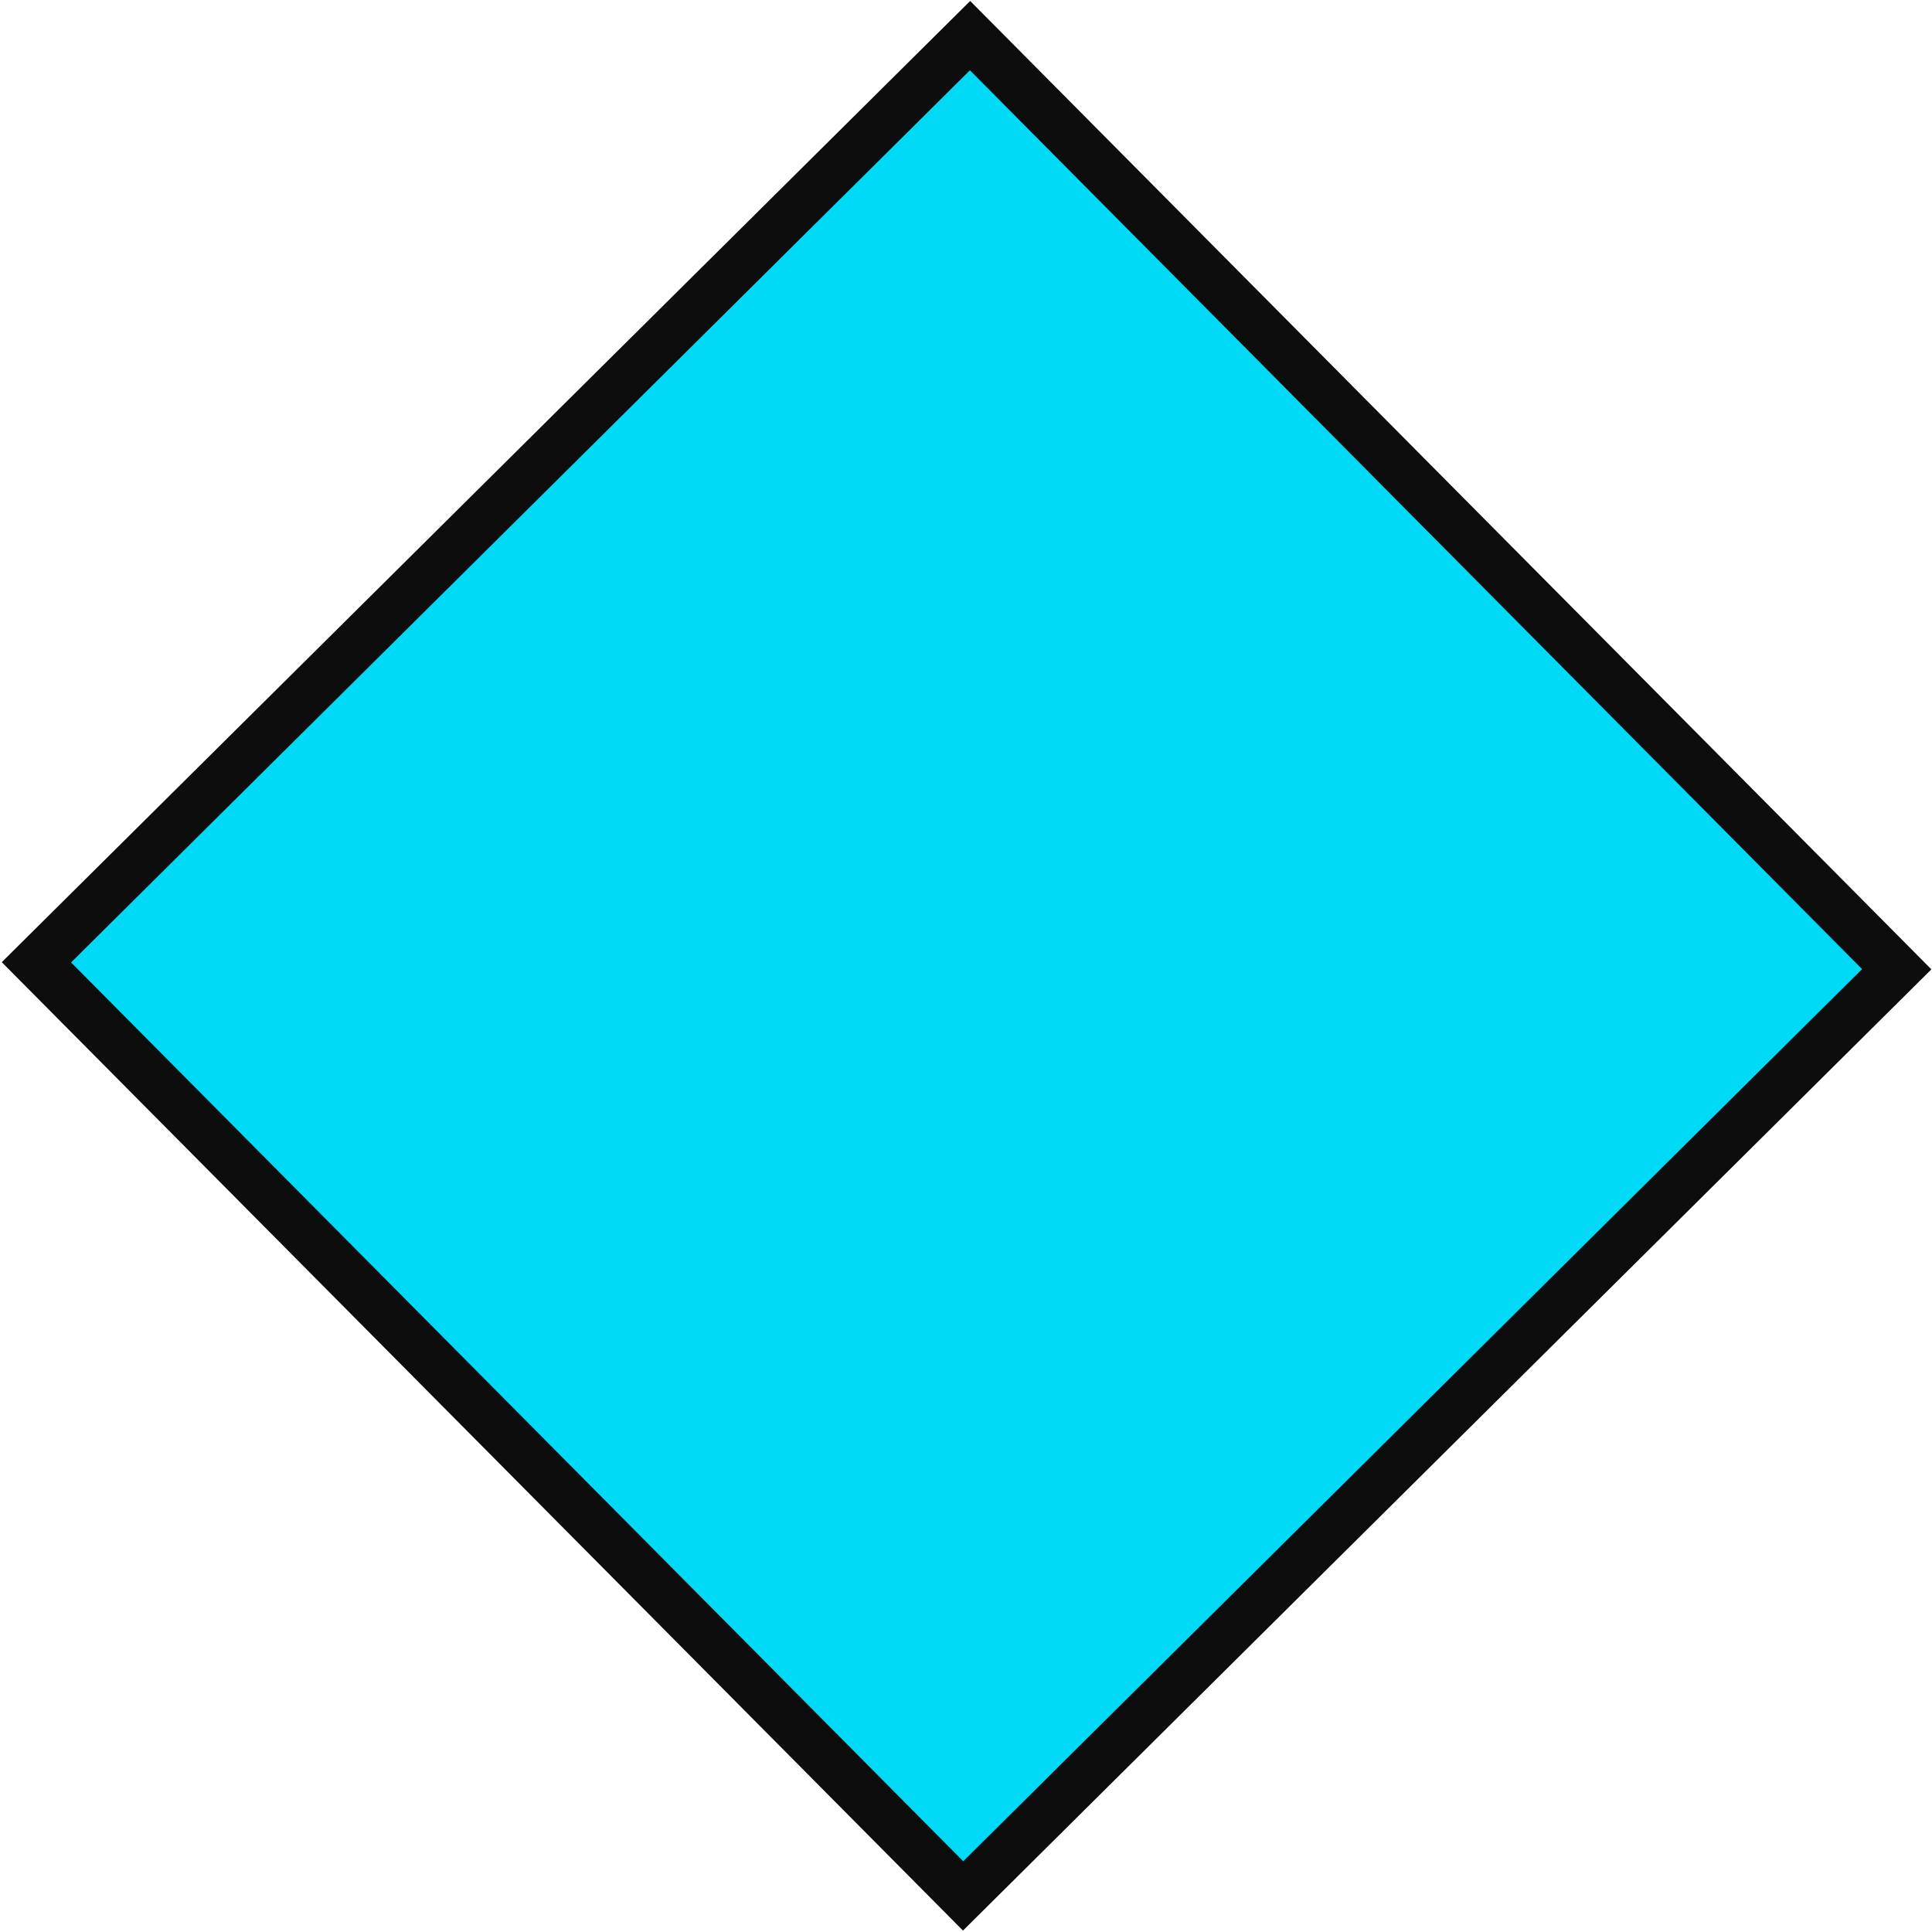 <?xml version="1.0" encoding="UTF-8" standalone="no"?>
<svg
   width="1084"
   height="1084"
   xml:space="preserve"
   overflow="hidden"
   version="1.1"
   id="svg1"
   xmlns="http://www.w3.org/2000/svg"
   xmlns:svg="http://www.w3.org/2000/svg"><defs
     id="defs1" /><g
     transform="translate(-1058 -402)"
     id="g1"
     style="fill:#00daf7;fill-opacity:1"><path
       d="M1078.44 941.928 1602.27 421.984 2122.21 945.813 1598.38 1465.76Z"
       stroke="#0D0D0D"
       stroke-width="27.5"
       stroke-miterlimit="8"
       fill="#46B1E1"
       fill-rule="evenodd"
       id="path1"
       style="fill:#00daf7;fill-opacity:1" /></g></svg>
